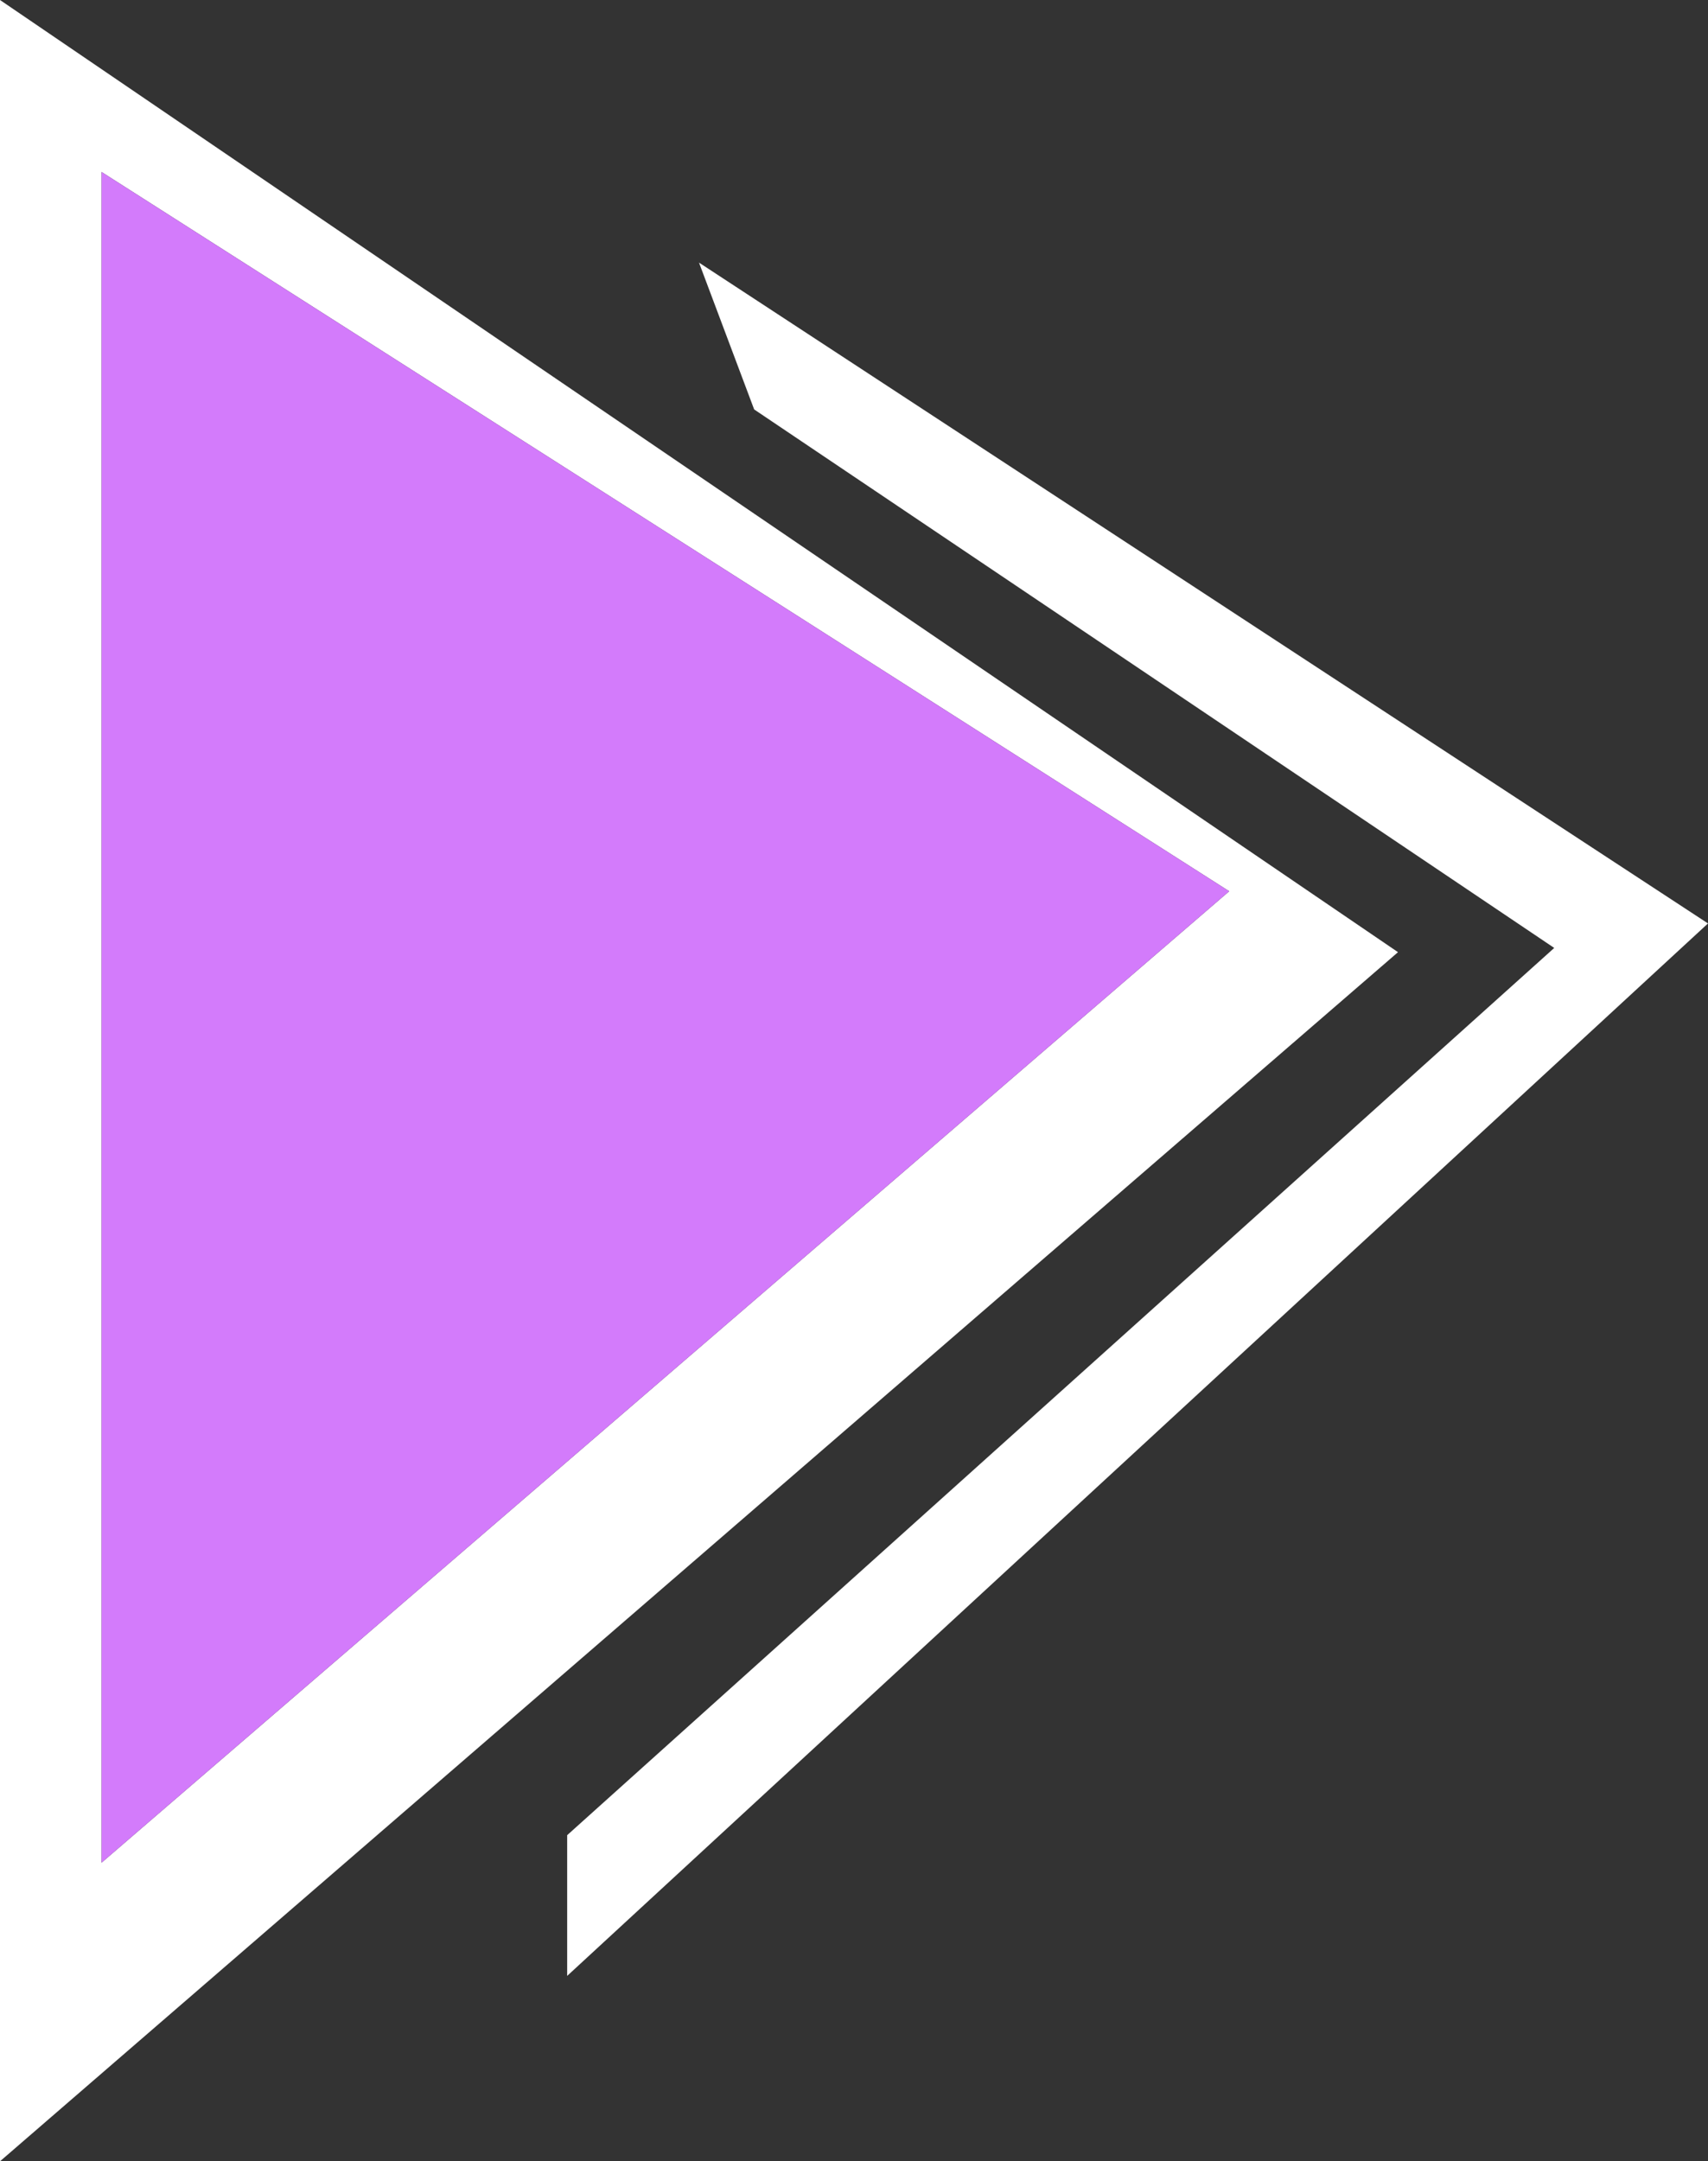 <?xml version="1.0" encoding="UTF-8"?>
<svg id="Layer_2" data-name="Layer 2" xmlns="http://www.w3.org/2000/svg" viewBox="0 0 395.43 500.21">
  <rect x="0" y="0" width="395.43" height="500.21" fill="#333333" stroke="none"/>
  <defs>
    <style>
      .cls-1 {
        fill: #d37bfb;
      }

      .cls-1, .cls-2 {
        stroke-width: 0px;
      }

      .cls-2 {
        fill: #fff;
      }
    </style>
  </defs>
  <g id="level_select_assets">
    <g id="selection_arrow">
      <g>
        <path class="cls-2" d="M0,0v500.21L323.66,220.37,0,0ZM23.51,39.8l261.07,166.47L23.51,431.1V39.8Z"/>
        <polygon class="cls-1" points="23.51 39.8 23.51 431.1 284.58 206.27 23.51 39.8"/>
      </g>
      <polygon class="cls-2" points="161.83 60.78 395.43 213.72 131.31 457.3 131.31 424.73 359.83 219.39 174.6 94.76 161.83 60.78"/>
    </g>
  </g>
</svg>